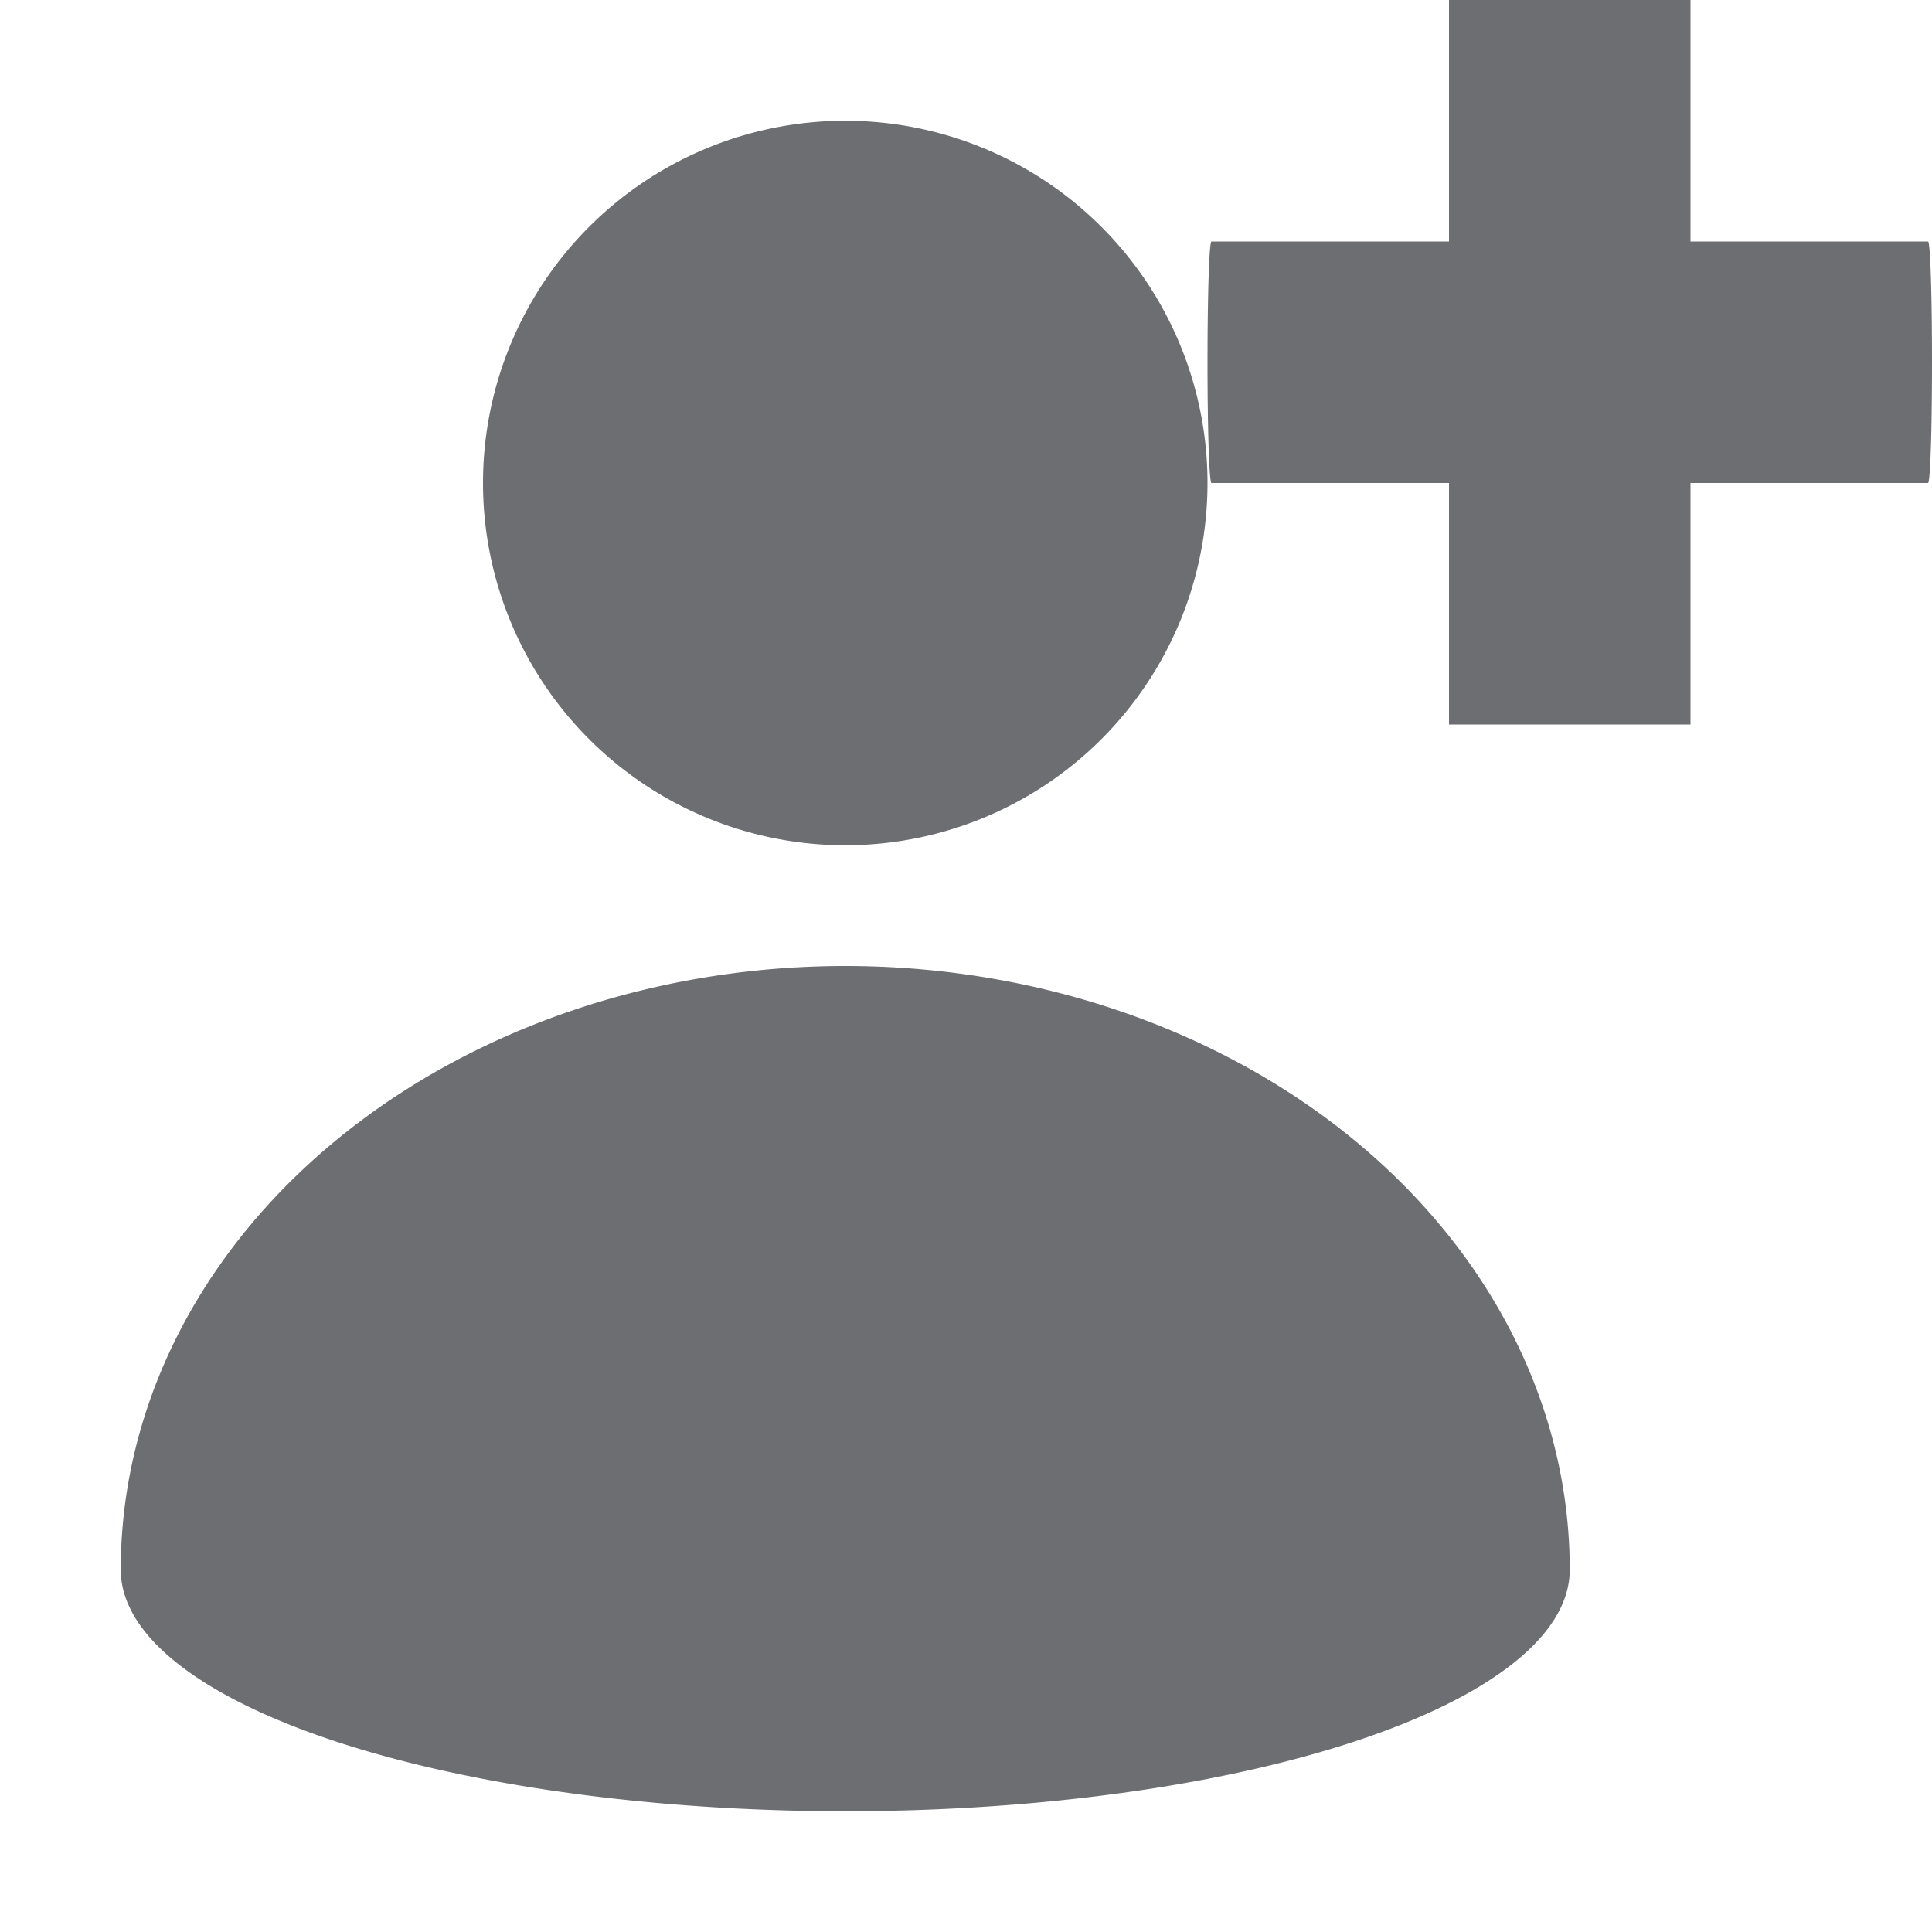 <svg height="16" viewBox="0 0 16 16" width="16" xmlns="http://www.w3.org/2000/svg"><path d="m12 0v2h-1.967c-.019 0-.033.446-.033 1s.014 1 .033 1h1.967v2h2v-2h1.967c.019 0 .033-.446.033-1s-.014-1-.033-1h-1.967v-2zm-5 1a3 3 0 0 0 -3 3 3 3 0 0 0 3 3 3 3 0 0 0 3-3 3 3 0 0 0 -3-3zm0 7a6 5 0 0 0 -6 5 6 2 0 0 0 6 2 6 2 0 0 0 6-2 6 5 0 0 0 -6-5z" fill="#6d6e71"/></svg>